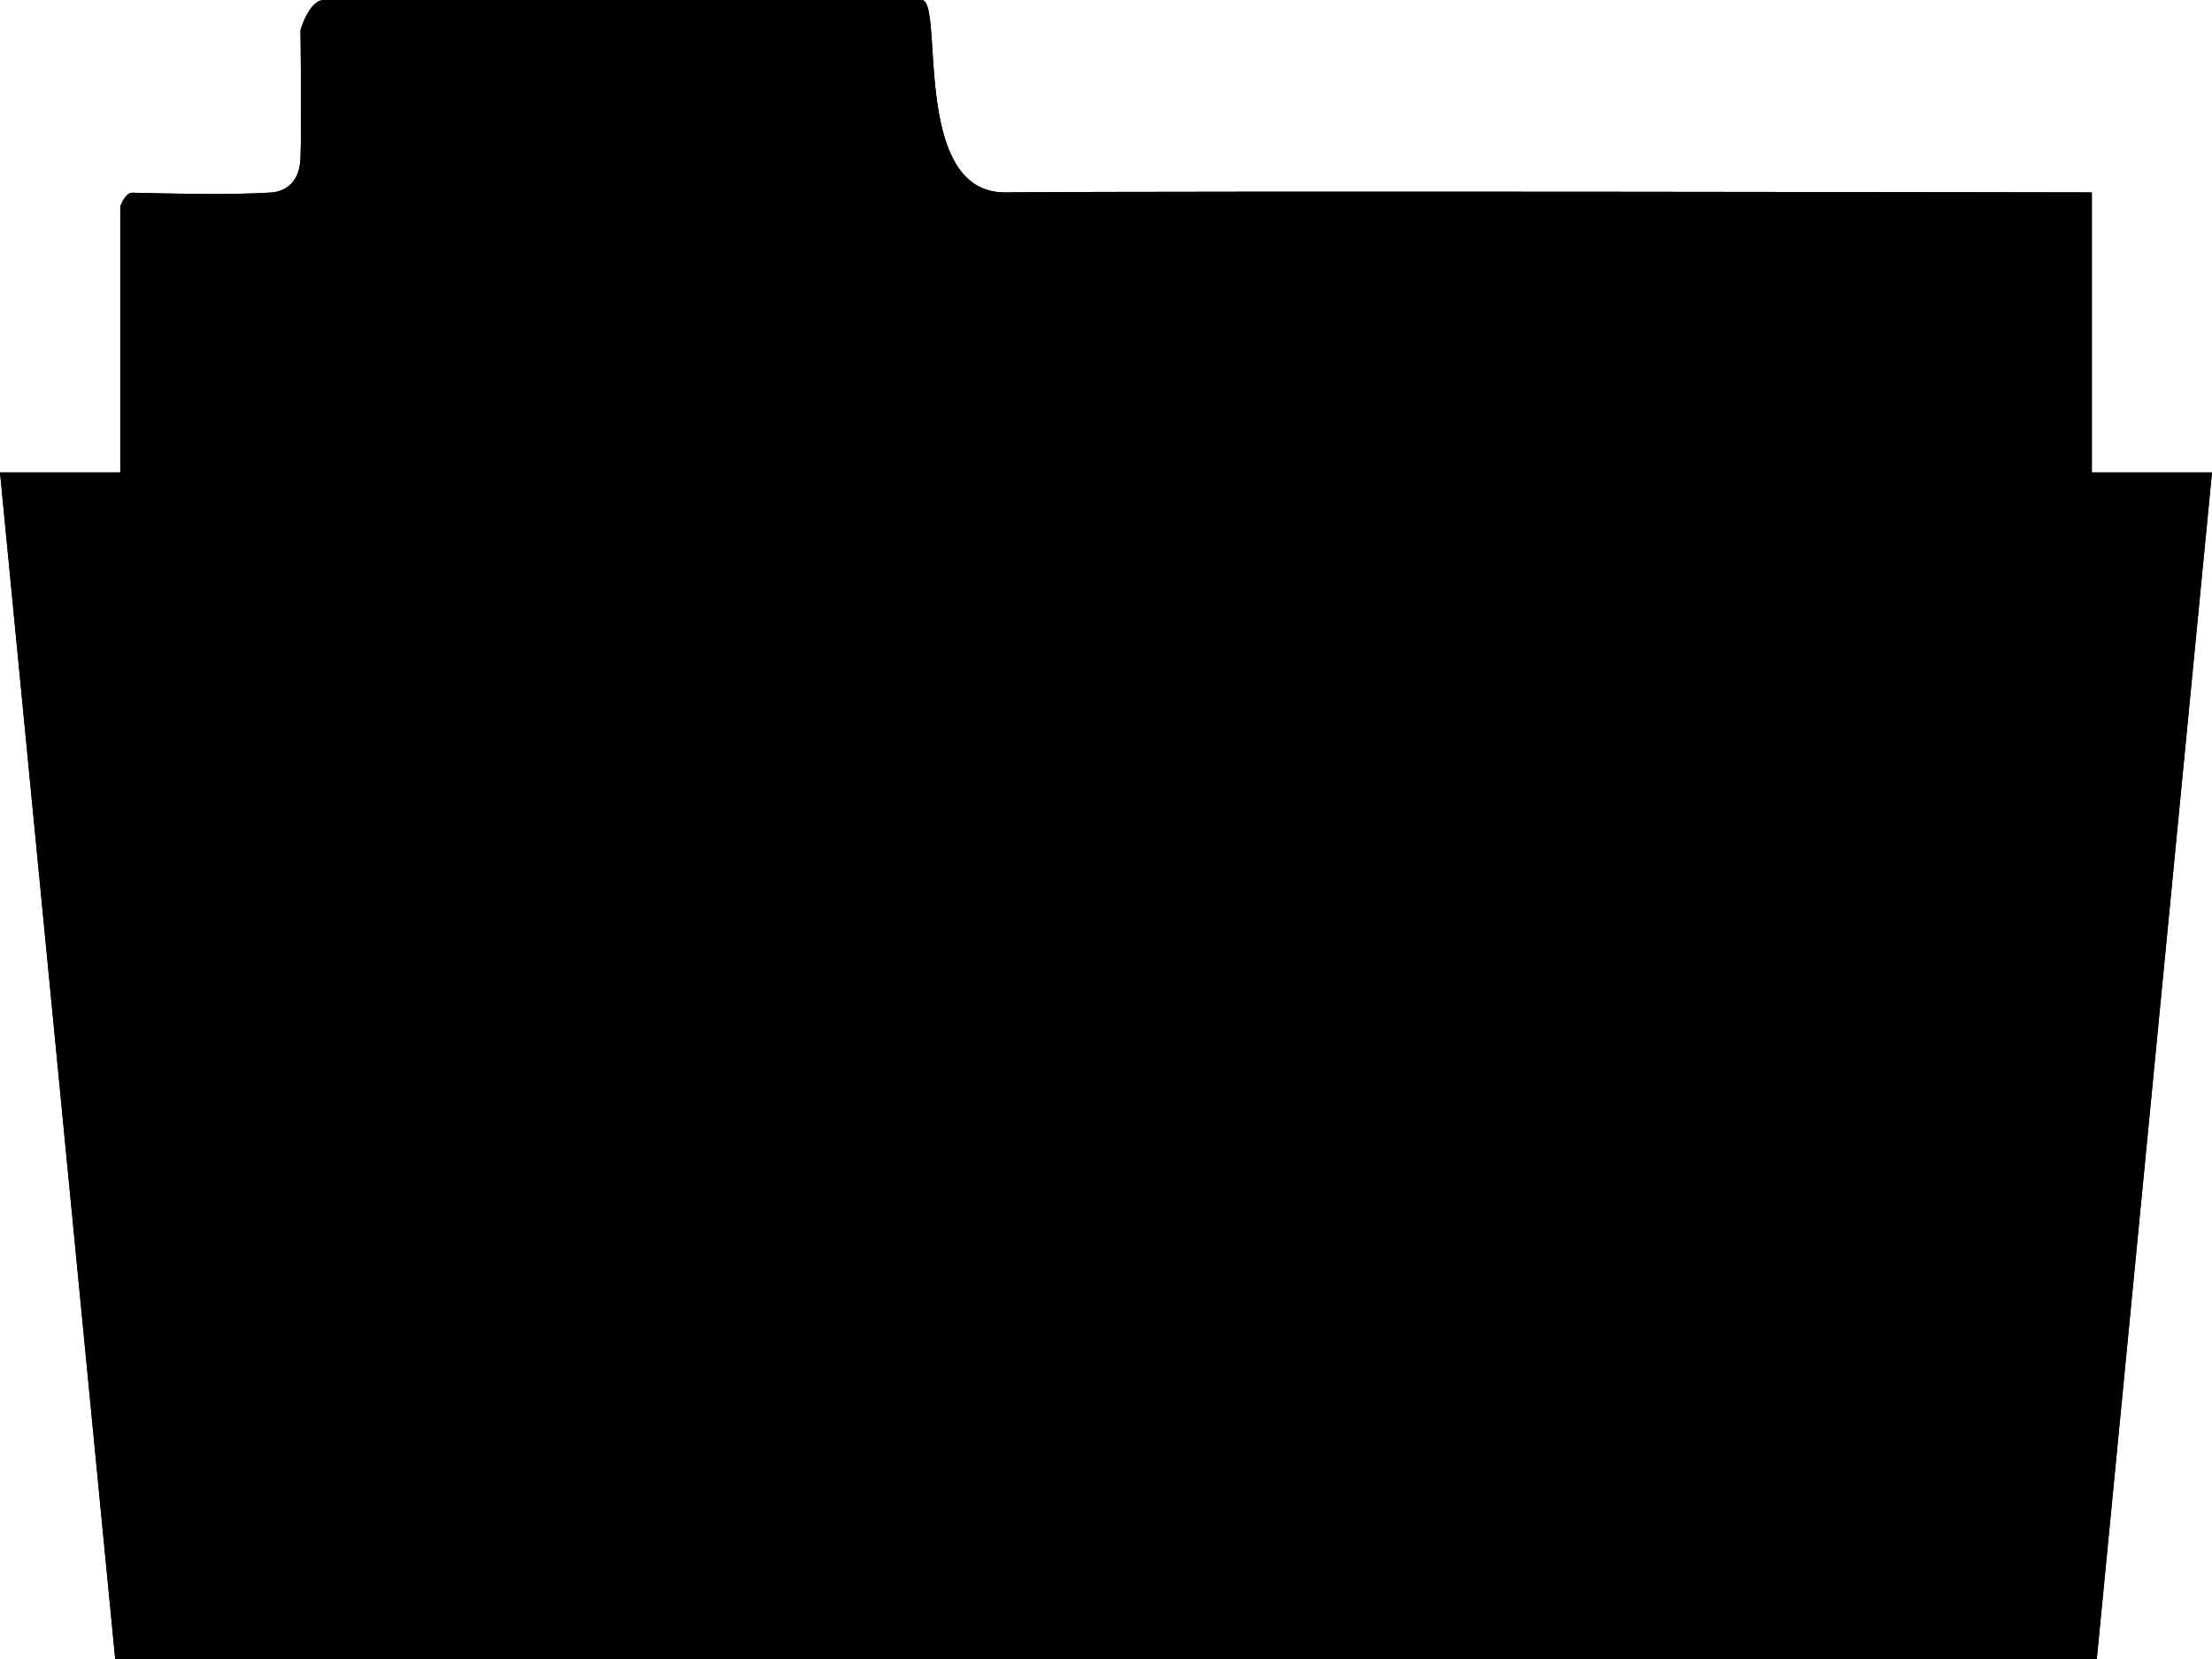 <?xml version="1.0" encoding="utf-8"?>
<svg
		version="1.1"
		xmlns="http://www.w3.org/2000/svg"
		xmlns:xlink="http://www.w3.org/1999/xlink"
		x="0px"
		y="0px"
		width="192px"
		height="144px"
		viewBox="0 0 192 144"
		style="enable-background:new 0 0 192 144;"
		xml:space="preserve"
>
<style type="text/css">
	.back_side_layer_1{fill:url(#back_side_linear_gradient);}
	.back_side_layer_2{fill:url(#back_side_radial_gradient);}
	.front_side_layer_1{fill:url(#front_side_linear_gradient);}
	.front_side_layer_2{fill:url(#front_side_radial_gradient);}
</style>
	<linearGradient id="back_side_linear_gradient" gradientUnits="userSpaceOnUse" x1="96.094" y1="1.138" x2="96.047" y2="41">
		<stop  offset="0" style="stop-color:{{ stops.stop1 }}"/>
		<stop  offset="0.797" style="stop-color:{{ stops.stop2 }}"/>
		<stop  offset="1" style="stop-color:{{ stops.stop3 }}"/>
	</linearGradient>
    <radialGradient id="back_side_radial_gradient" cx="29" cy="-1.667" r="154.342" gradientUnits="userSpaceOnUse">
		<stop  offset="0" style="stop-color:{{ stops.stop1 }}"/>
		<stop  offset="1" style="stop-color:{{ stops.stop2 }};stop-opacity:0"/>
	</radialGradient>
    <linearGradient id="front_side_linear_gradient" gradientUnits="userSpaceOnUse" x1="96" y1="40.5" x2="96" y2="144.197">
		<stop  offset="0" style="stop-color:{{ stops.stop1 }}"/>
		<stop  offset="0.223" style="stop-color:{{ stops.stop4 }}"/>
		<stop  offset="0.741" style="stop-color:{{ stops.stop5 }}"/>
		<stop  offset="1" style="stop-color:{{ stops.stop3 }}"/>
	</linearGradient>
    <radialGradient id="front_side_radial_gradient" cx="9.333" cy="45.5" r="216.672" gradientTransform="matrix(1 0 0 0.761 0 10.871)" gradientUnits="userSpaceOnUse">
		<stop  offset="0" style="stop-color:{{ stops.stop6 }}"/>
		<stop  offset="1" style="stop-color:{{ stops.stop4 }};stop-opacity:0"/>
	</radialGradient>
<!--
    base color:
        front_side_radial_gradient[1]
        front_side_linear_gradient[1]
        #F6D443
        rgb(246, 212, 67)
    colors_offset:{
        back_side_linear_gradient[3] = {
            rgb(9, 22, 73),//1
            rgb(-16, -18, -26),//2
            rgb(2, -28 -15)//3
        };
        back_side_radial_gradient[2] = {
            rgb(9, 22, 73),//1
            rgb(-16, -18, -26)//2
        };
        front_side_linear_gradient[4] = {
            rgb(9, 22, 73),//1
            rgb(0, 0, 0),//4
            rgb(-9, -9, -9),//5
            rgb(2, -28 -15)//3
        };
        front_side_radial_gradient[2] = {
            rgb(9, 27, 101),//6
            rgb(0, 0, 0),//4
        };
    };

-->
<g id="back_side">
	<path class="back_side_layer_1" d="M80,0c-9.56,0-43.23,0-51.88,0c-1.3,0-2.04,2.62-2.04,2.62s0.11,8.35,0,11.13C26,16,24.58,16.62,23.63,16.7
		c-2.89,0.24-9.54,0.1-12.13,0.03c-0.66-0.02-1.06,1.21-1.06,1.21V144h171.13V16.7c0,0-78.56-0.14-94.31,0C78.99,16.77,82,0,80,0z"
		/>
	<path class="back_side_layer_2" d="M80,0c-9.56,0-43.23,0-51.88,0c-1.3,0-2.04,2.62-2.04,2.62s0.11,8.35,0,11.13C26,16,24.58,16.62,23.63,16.7
		c-2.89,0.24-9.54,0.1-12.13,0.03c-0.66-0.02-1.06,1.21-1.06,1.21V144h171.13V16.7c0,0-78.56-0.14-94.31,0C78.99,16.77,82,0,80,0z"
		/>
</g>
<g id="front_side">
	<polygon class="front_side_layer_1" points="10,144 0,41 192,41 182,144 	"/>
	<polygon class="front_side_layer_2" points="10,144 0,41 192,41 182,144 	"/>
</g>
</svg>
